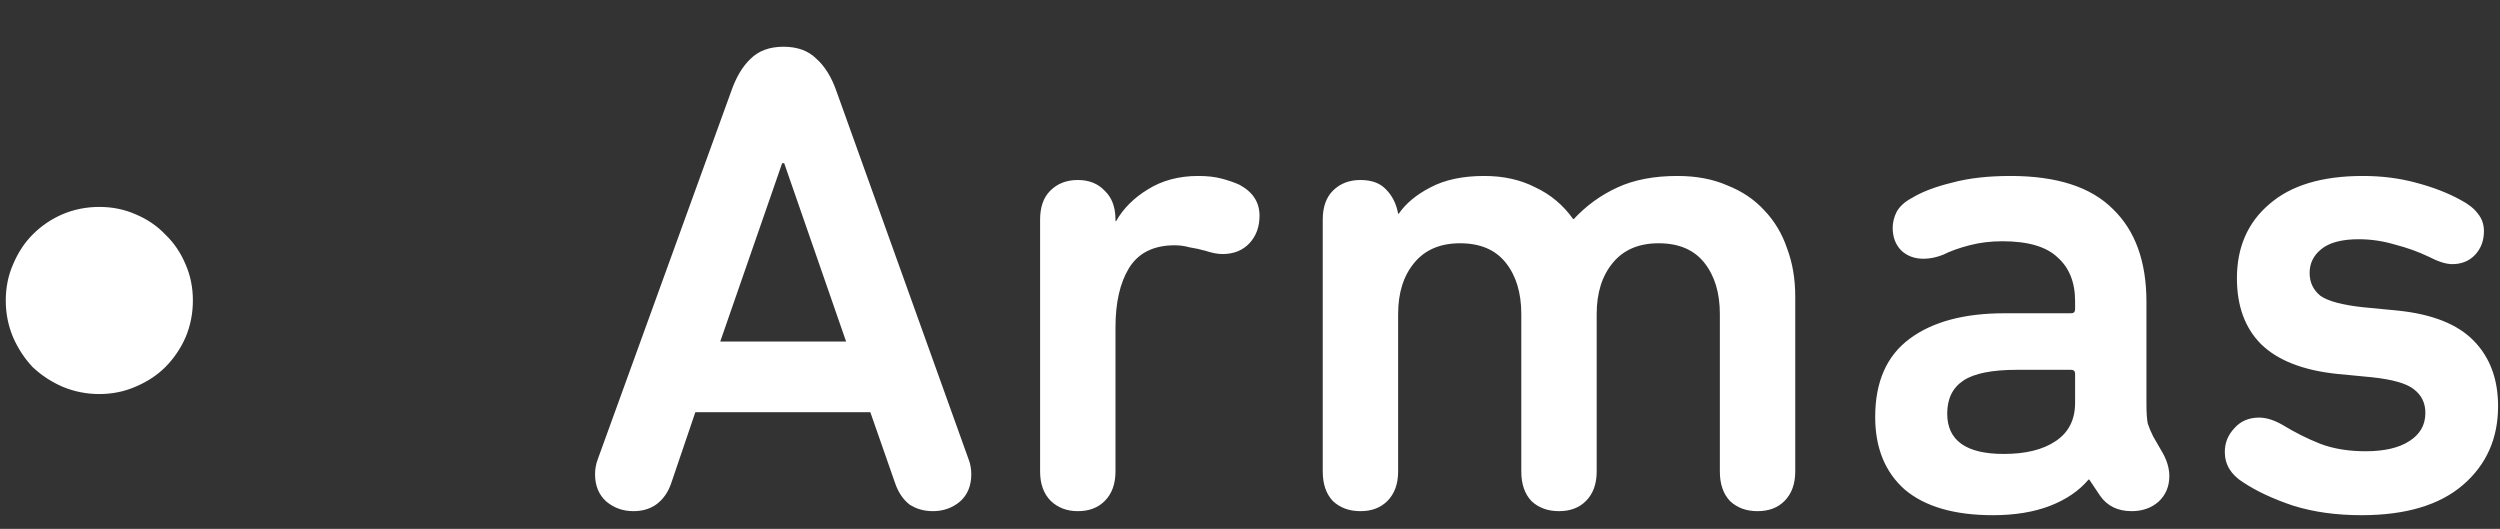 <svg width="52" height="11" viewBox="0 0 52 11" fill="none" xmlns="http://www.w3.org/2000/svg">
<rect x="0" y="0" width="52" height="11" fill="#333333" stroke="none"/>
<path d="M2.066 8.196C1.795 8.196 1.539 8.144 1.296 8.042C1.063 7.939 0.857 7.804 0.68 7.636C0.512 7.458 0.377 7.253 0.274 7.02C0.171 6.777 0.12 6.52 0.12 6.25C0.12 5.979 0.171 5.727 0.274 5.494C0.377 5.251 0.512 5.046 0.68 4.878C0.857 4.7 1.063 4.56 1.296 4.458C1.539 4.355 1.795 4.304 2.066 4.304C2.337 4.304 2.589 4.355 2.822 4.458C3.065 4.56 3.27 4.7 3.438 4.878C3.615 5.046 3.755 5.251 3.858 5.494C3.961 5.727 4.012 5.979 4.012 6.25C4.012 6.52 3.961 6.777 3.858 7.02C3.755 7.253 3.615 7.458 3.438 7.636C3.27 7.804 3.065 7.939 2.822 8.042C2.589 8.144 2.337 8.196 2.066 8.196ZM12.377 9.862C12.377 9.806 12.382 9.754 12.391 9.708C12.4 9.652 12.415 9.6 12.433 9.554L15.205 1.91C15.308 1.611 15.443 1.382 15.611 1.224C15.779 1.056 16.008 0.972 16.297 0.972C16.587 0.972 16.815 1.056 16.983 1.224C17.16 1.382 17.3 1.611 17.403 1.91L20.147 9.554C20.166 9.6 20.18 9.652 20.189 9.708C20.198 9.754 20.203 9.806 20.203 9.862C20.203 10.104 20.124 10.296 19.965 10.435C19.806 10.566 19.62 10.632 19.405 10.632C19.218 10.632 19.055 10.585 18.915 10.492C18.785 10.389 18.686 10.244 18.621 10.057L18.103 8.574H14.463L13.959 10.057C13.894 10.244 13.791 10.389 13.651 10.492C13.521 10.585 13.362 10.632 13.175 10.632C12.96 10.632 12.774 10.566 12.615 10.435C12.457 10.296 12.377 10.104 12.377 9.862ZM17.599 7.104L16.311 3.394H16.269L14.981 7.104H17.599ZM23.202 4.598H23.216C23.365 4.336 23.584 4.117 23.874 3.94C24.172 3.753 24.523 3.66 24.924 3.66C25.11 3.66 25.274 3.678 25.414 3.716C25.554 3.753 25.675 3.795 25.778 3.842C26.058 3.991 26.198 4.206 26.198 4.486C26.198 4.719 26.128 4.91 25.988 5.06C25.848 5.209 25.661 5.284 25.428 5.284C25.325 5.284 25.204 5.26 25.064 5.214C24.961 5.186 24.854 5.162 24.742 5.144C24.639 5.116 24.537 5.102 24.434 5.102C23.995 5.102 23.678 5.26 23.482 5.578C23.295 5.886 23.202 6.296 23.202 6.81V9.806C23.202 10.067 23.127 10.272 22.978 10.421C22.838 10.562 22.651 10.632 22.418 10.632C22.194 10.632 22.007 10.562 21.858 10.421C21.709 10.272 21.634 10.067 21.634 9.806V4.57C21.634 4.308 21.704 4.108 21.844 3.968C21.993 3.818 22.184 3.744 22.418 3.744C22.651 3.744 22.838 3.818 22.978 3.968C23.127 4.108 23.202 4.308 23.202 4.57V4.598ZM27.513 4.57C27.513 4.308 27.583 4.108 27.723 3.968C27.872 3.818 28.063 3.744 28.297 3.744C28.53 3.744 28.707 3.809 28.829 3.94C28.959 4.07 29.043 4.238 29.081 4.444H29.095C29.244 4.229 29.463 4.047 29.753 3.898C30.051 3.739 30.425 3.66 30.873 3.66C31.274 3.66 31.629 3.739 31.937 3.898C32.254 4.047 32.515 4.266 32.721 4.556H32.735C32.996 4.276 33.299 4.056 33.645 3.898C33.99 3.739 34.405 3.66 34.891 3.66C35.283 3.66 35.628 3.725 35.927 3.856C36.235 3.977 36.491 4.15 36.697 4.374C36.911 4.598 37.07 4.864 37.173 5.172C37.285 5.47 37.341 5.802 37.341 6.166V9.806C37.341 10.067 37.266 10.272 37.117 10.421C36.977 10.562 36.79 10.632 36.557 10.632C36.323 10.632 36.132 10.562 35.983 10.421C35.843 10.272 35.773 10.067 35.773 9.806V6.53C35.773 6.091 35.665 5.736 35.451 5.466C35.236 5.195 34.919 5.06 34.499 5.06C34.088 5.06 33.771 5.195 33.547 5.466C33.323 5.736 33.211 6.091 33.211 6.53V9.806C33.211 10.067 33.136 10.272 32.987 10.421C32.847 10.562 32.66 10.632 32.427 10.632C32.193 10.632 32.002 10.562 31.853 10.421C31.713 10.272 31.643 10.067 31.643 9.806V6.53C31.643 6.091 31.535 5.736 31.321 5.466C31.106 5.195 30.789 5.06 30.369 5.06C29.958 5.06 29.641 5.195 29.417 5.466C29.193 5.736 29.081 6.091 29.081 6.53V9.806C29.081 10.067 29.006 10.272 28.857 10.421C28.717 10.562 28.53 10.632 28.297 10.632C28.063 10.632 27.872 10.562 27.723 10.421C27.583 10.272 27.513 10.067 27.513 9.806V4.57ZM44.996 9.442C45.08 9.6 45.122 9.754 45.122 9.904C45.122 10.118 45.047 10.296 44.898 10.435C44.748 10.566 44.562 10.632 44.338 10.632C44.048 10.632 43.829 10.524 43.68 10.309L43.456 9.974H43.442C43.246 10.207 42.98 10.389 42.644 10.52C42.308 10.65 41.911 10.716 41.454 10.716C40.651 10.716 40.04 10.538 39.62 10.184C39.209 9.82 39.004 9.316 39.004 8.672C39.004 7.944 39.242 7.402 39.718 7.048C40.194 6.693 40.852 6.516 41.692 6.516H43.078C43.134 6.516 43.162 6.488 43.162 6.432V6.264C43.162 5.872 43.04 5.568 42.798 5.354C42.564 5.13 42.182 5.018 41.65 5.018C41.407 5.018 41.178 5.046 40.964 5.102C40.749 5.158 40.567 5.223 40.418 5.298C40.278 5.354 40.142 5.382 40.012 5.382C39.825 5.382 39.671 5.326 39.55 5.214C39.428 5.092 39.368 4.934 39.368 4.738C39.368 4.626 39.396 4.514 39.452 4.402C39.517 4.29 39.62 4.196 39.76 4.122C39.974 3.991 40.254 3.884 40.6 3.8C40.945 3.706 41.351 3.66 41.818 3.66C42.779 3.66 43.488 3.888 43.946 4.346C44.412 4.794 44.646 5.438 44.646 6.278V8.406C44.646 8.583 44.655 8.718 44.674 8.812C44.702 8.896 44.739 8.984 44.786 9.078L44.996 9.442ZM41.678 9.442C42.135 9.442 42.494 9.353 42.756 9.176C43.026 8.998 43.162 8.732 43.162 8.378V7.776C43.162 7.72 43.134 7.692 43.078 7.692H41.958C41.435 7.692 41.062 7.766 40.838 7.916C40.614 8.065 40.502 8.294 40.502 8.602C40.502 9.162 40.894 9.442 41.678 9.442ZM49.118 10.716C48.595 10.716 48.124 10.65 47.704 10.52C47.284 10.38 46.934 10.216 46.654 10.03C46.402 9.871 46.276 9.661 46.276 9.4C46.276 9.213 46.341 9.05 46.472 8.91C46.602 8.76 46.775 8.686 46.99 8.686C47.139 8.686 47.302 8.737 47.48 8.84C47.741 8.998 48.002 9.129 48.264 9.232C48.534 9.334 48.847 9.386 49.202 9.386C49.594 9.386 49.897 9.316 50.112 9.176C50.336 9.036 50.448 8.84 50.448 8.588C50.448 8.382 50.368 8.219 50.21 8.098C50.06 7.976 49.766 7.892 49.328 7.846L48.6 7.776C47.9 7.701 47.377 7.496 47.032 7.16C46.696 6.824 46.528 6.366 46.528 5.788C46.528 5.144 46.752 4.63 47.2 4.248C47.648 3.856 48.296 3.66 49.146 3.66C49.538 3.66 49.906 3.706 50.252 3.8C50.606 3.893 50.919 4.014 51.19 4.164C51.348 4.248 51.465 4.341 51.54 4.444C51.624 4.546 51.666 4.668 51.666 4.808C51.666 5.004 51.605 5.167 51.484 5.298C51.362 5.428 51.204 5.494 51.008 5.494C50.877 5.494 50.714 5.442 50.518 5.34C50.303 5.237 50.07 5.153 49.818 5.088C49.566 5.013 49.314 4.976 49.062 4.976C48.707 4.976 48.446 5.046 48.278 5.186C48.119 5.316 48.04 5.48 48.04 5.676C48.04 5.872 48.114 6.03 48.264 6.152C48.422 6.264 48.716 6.343 49.146 6.39L49.874 6.46C50.592 6.534 51.12 6.744 51.456 7.09C51.792 7.435 51.96 7.888 51.96 8.448C51.96 9.12 51.717 9.666 51.232 10.085C50.746 10.505 50.042 10.716 49.118 10.716Z" fill="white"/>
</svg>
